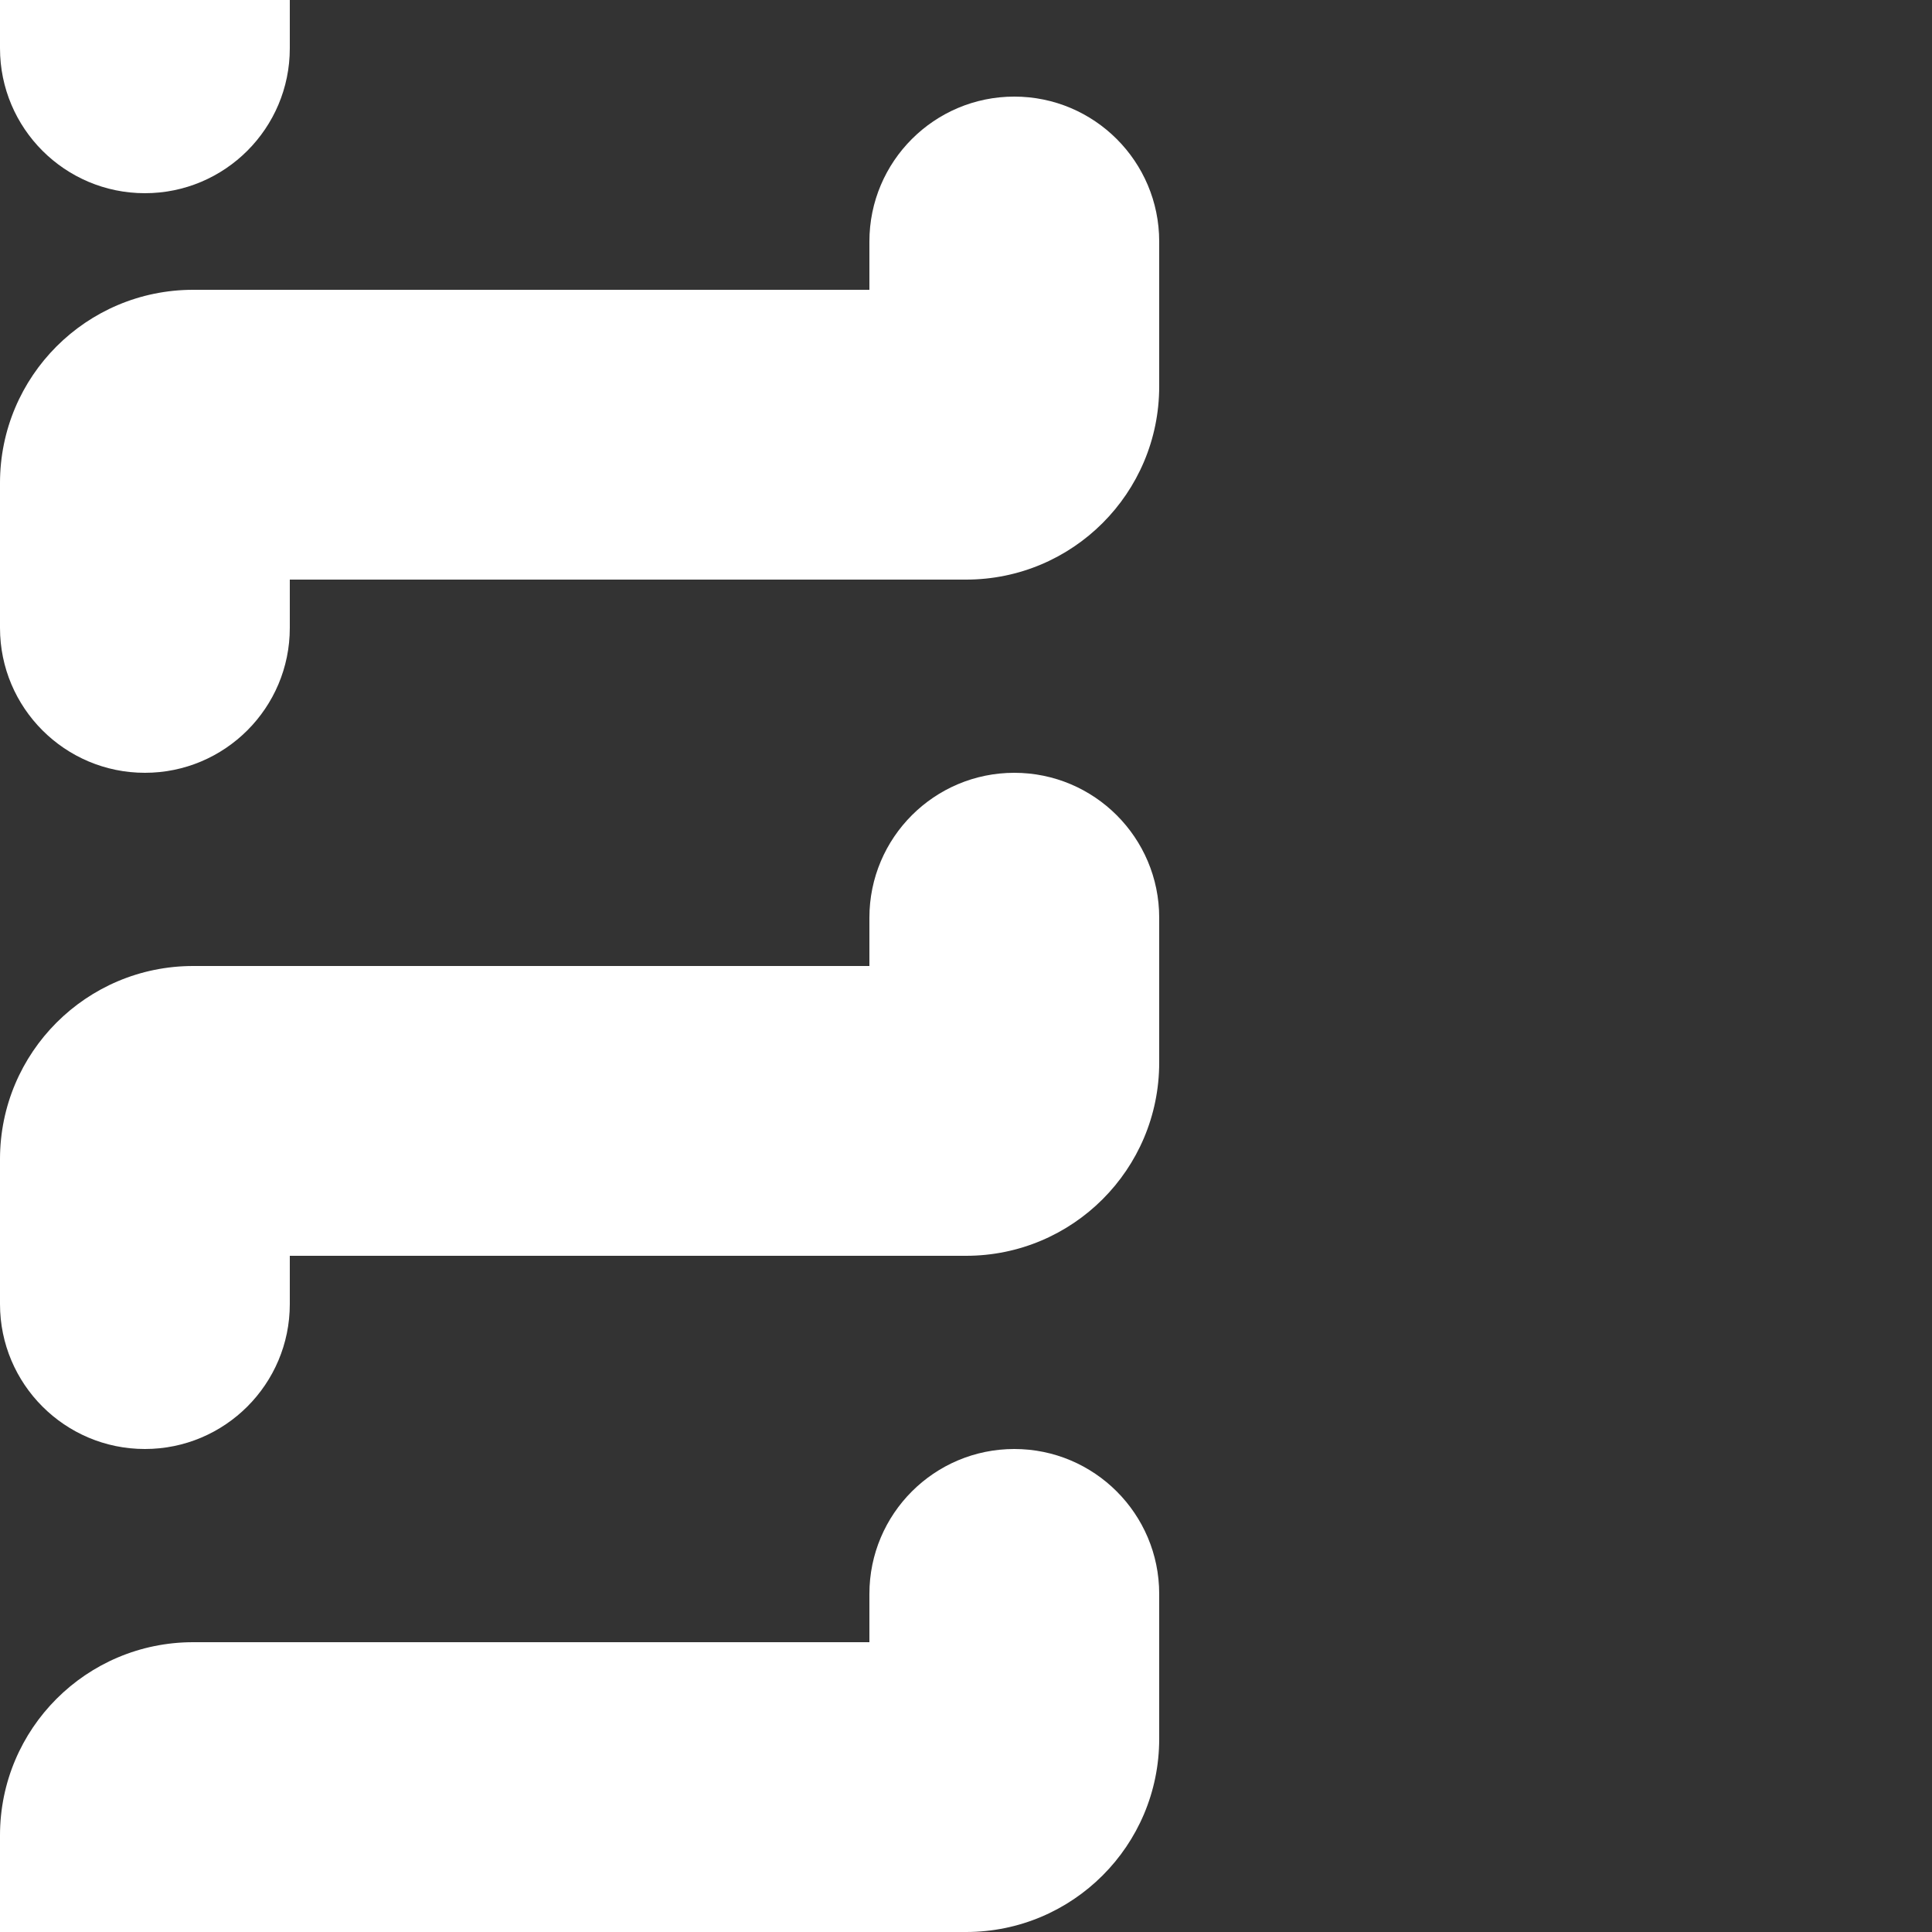 <svg width="20" height="20" viewBox="0 0 20 20" fill="none" xmlns="http://www.w3.org/2000/svg">
<rect x="0" y="0" width="20" height="20" fill="#333333" stroke="none"/>
<path d="M0 0V0.5C0 1.328 0.672 2 1.5 2C2.328 2 3 1.328 3 0.5V0H0Z" fill="white"/>
<path d="M10 20C11.105 20 12 19.105 12 18V16.5C12 15.672 11.328 15 10.5 15C9.672 15 9 15.672 9 16.5V17H2C0.895 17 0 17.895 0 19V20H10Z" fill="white"/>
<path d="M0 13.5C0 14.328 0.672 15 1.5 15C2.328 15 3 14.328 3 13.5V13H10C11.105 13 12 12.105 12 11V9.5C12 8.672 11.328 8 10.5 8C9.672 8 9 8.672 9 9.5V10H2C0.895 10 0 10.895 0 12V13.5Z" fill="white"/>
<path d="M0 6.5C0 7.328 0.672 8 1.5 8C2.328 8 3 7.328 3 6.5V6H10C11.105 6 12 5.105 12 4V2.5C12 1.672 11.328 1 10.5 1C9.672 1 9 1.672 9 2.5V3H2C0.895 3 0 3.895 0 5V6.5Z" fill="white"/>
</svg>

